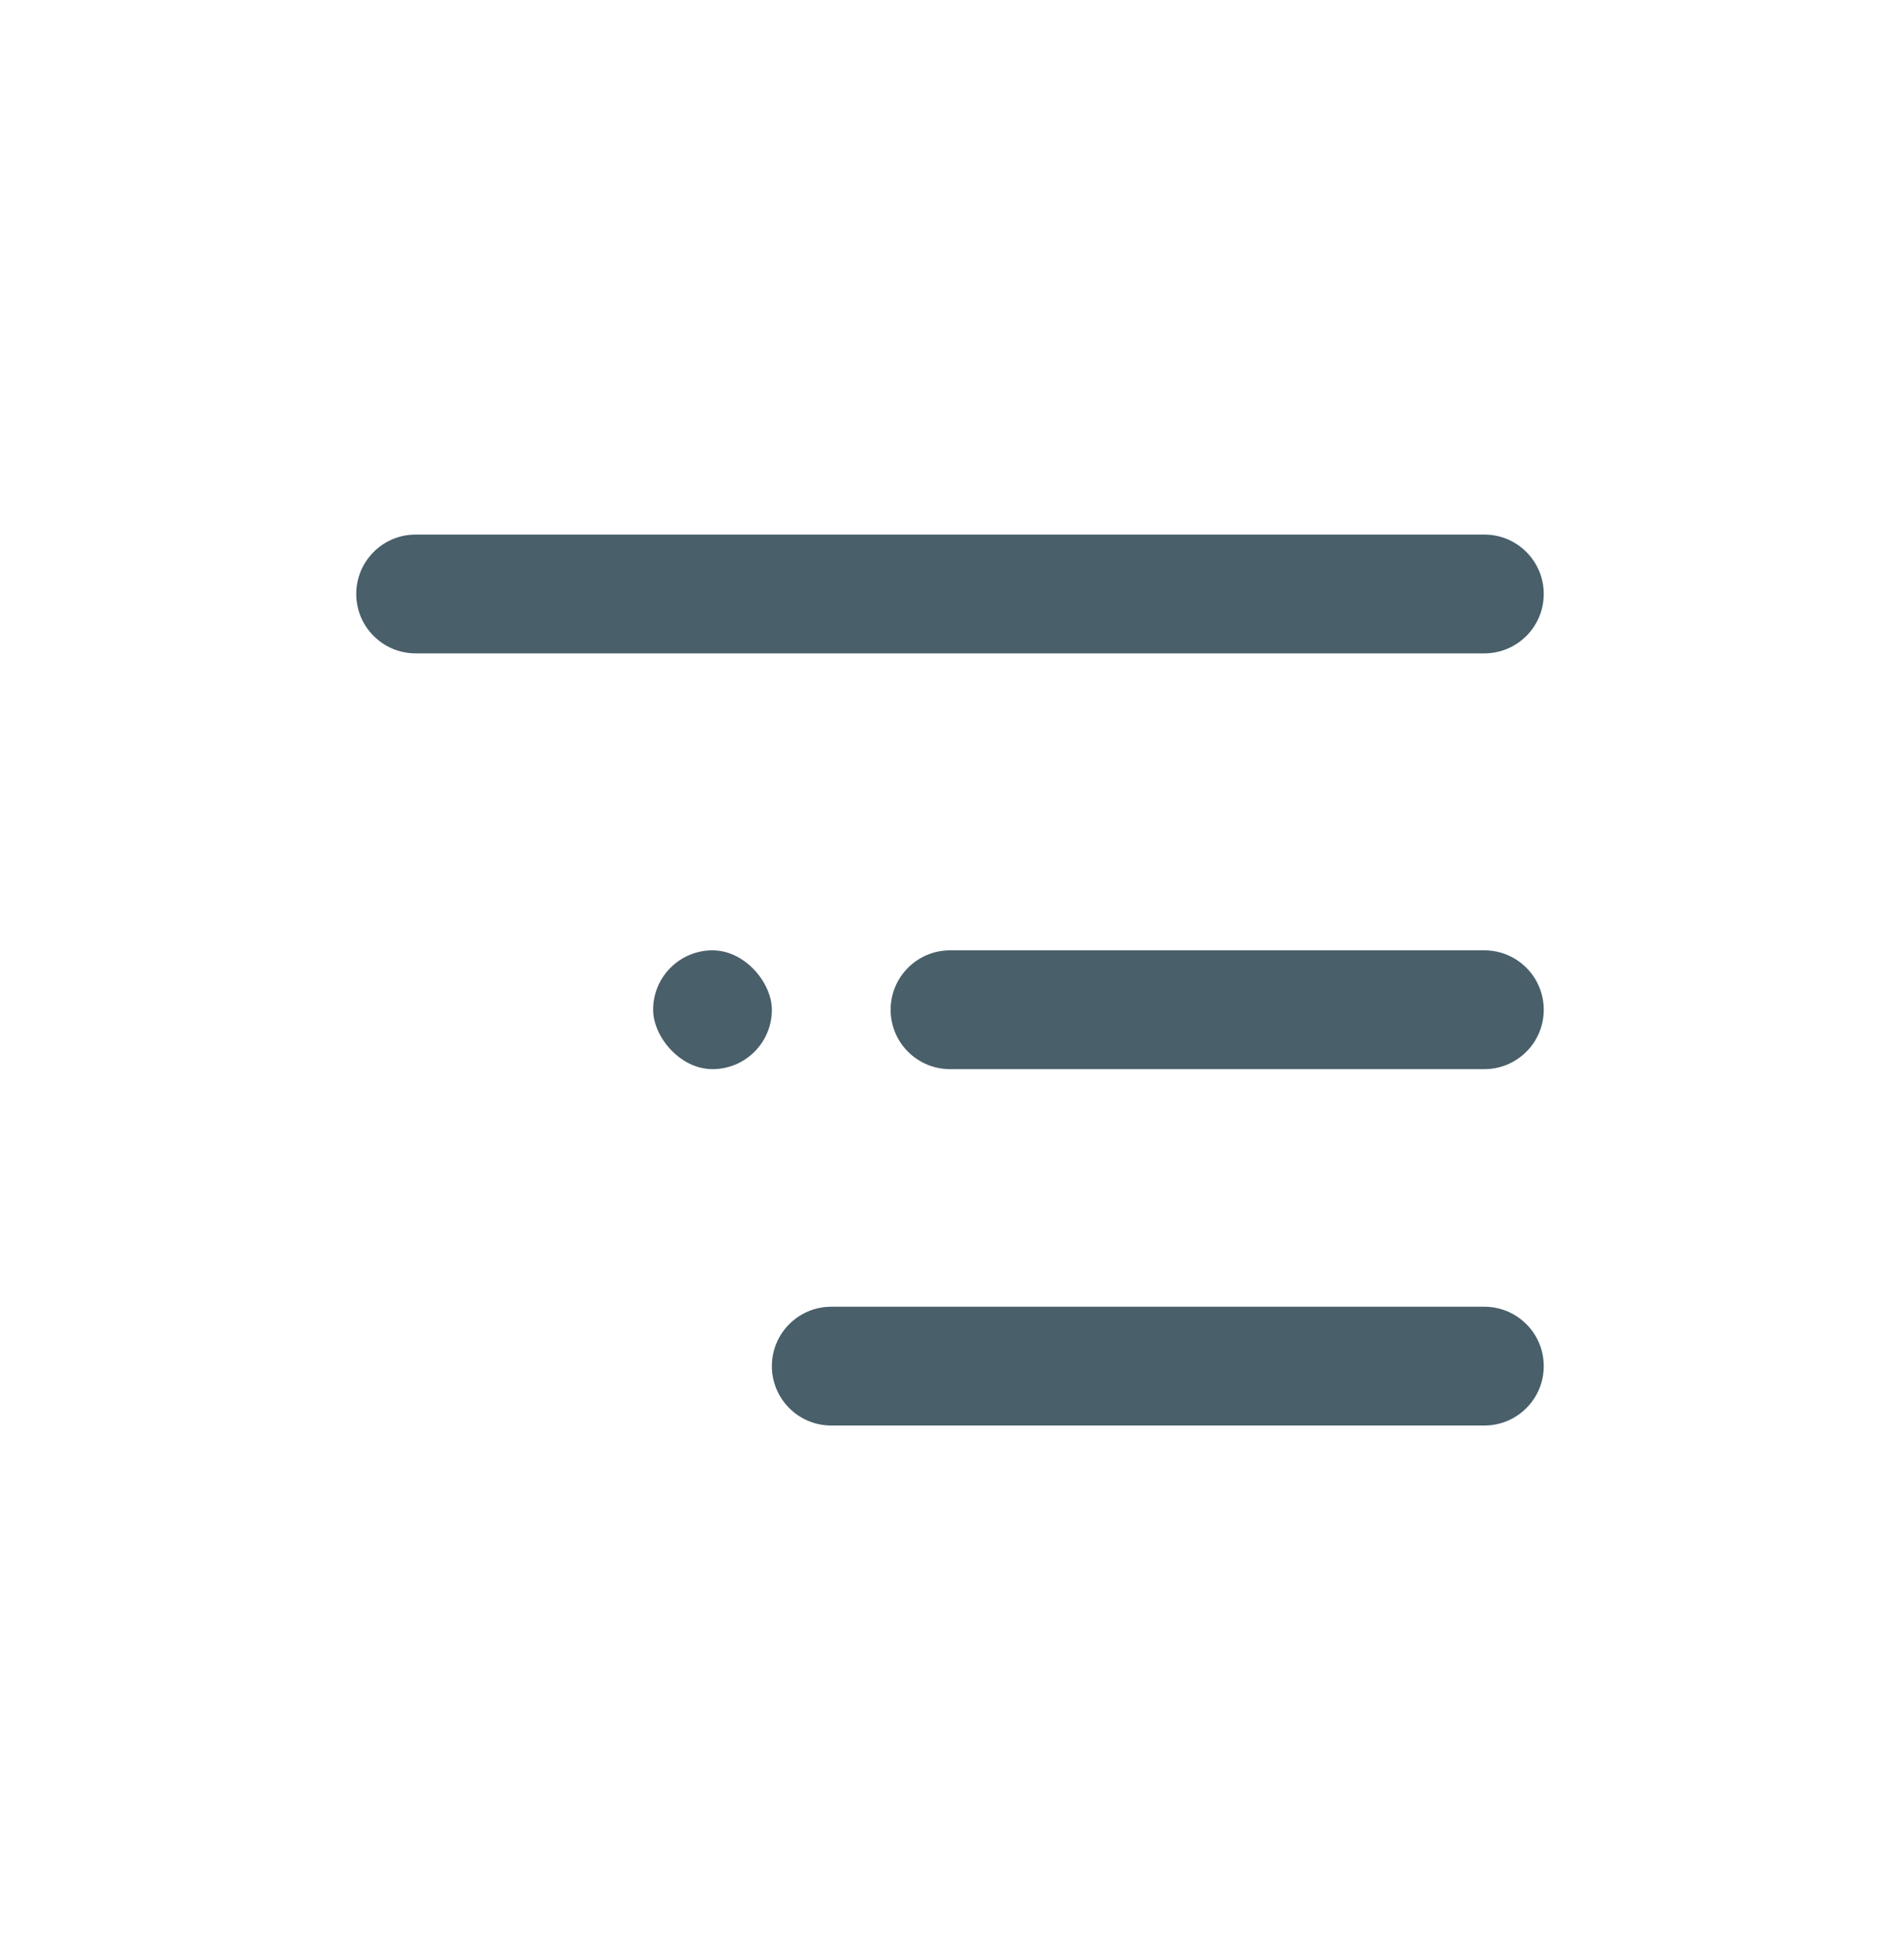 <svg width="32" height="33" viewBox="0 0 32 33" fill="none" xmlns="http://www.w3.org/2000/svg">
<path d="M13 23C13 23.552 13.448 24 14 24H25C25.552 24 26 23.552 26 23C26 22.448 25.552 22 25 22H14C13.448 22 13 22.448 13 23ZM7 9C6.448 9 6 9.448 6 10C6 10.552 6.448 11 7 11H25C25.552 11 26 10.552 26 10C26 9.448 25.552 9 25 9H7ZM15 17C15 17.552 15.448 18 16 18H25C25.552 18 26 17.552 26 17C26 16.448 25.552 16 25 16H16C15.448 16 15 16.448 15 17Z" fill="#495F6A"/>
<rect x="11" y="16" width="2" height="2" rx="1" fill="#495F6A"/>
</svg>
